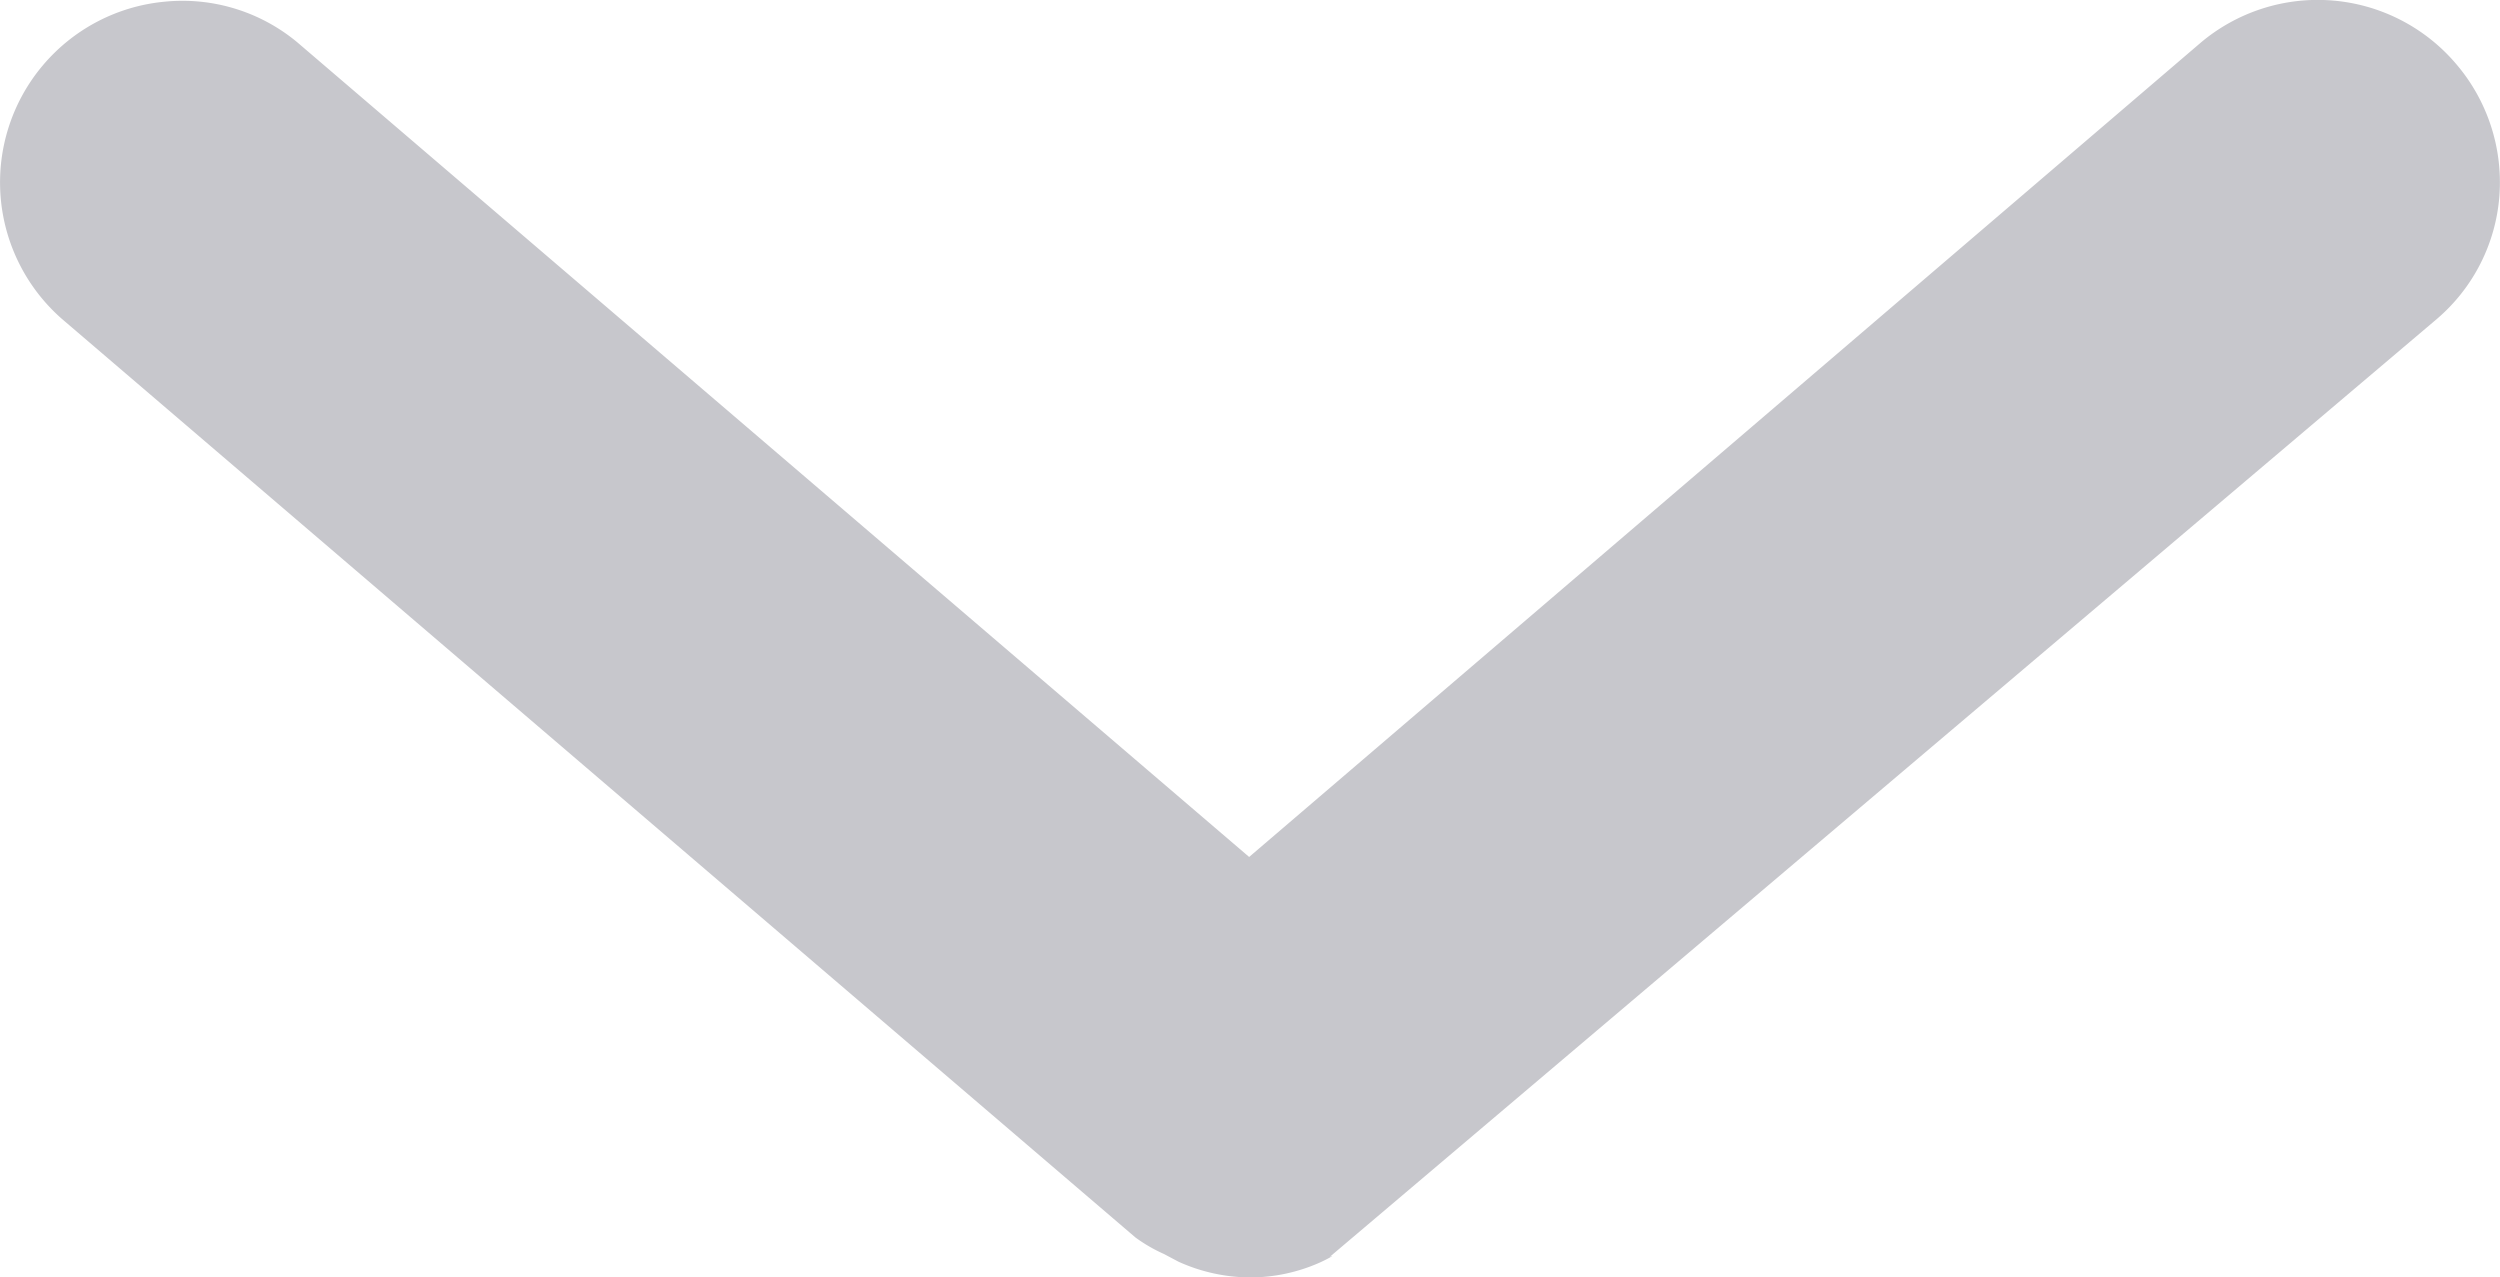 <svg id="open_menu" data-name="open menu" xmlns="http://www.w3.org/2000/svg" width="8.746" height="4.469" viewBox="0 0 8.746 4.469">
  <path id="Path_147" data-name="Path 147" d="M555.094,1185.033Z" transform="translate(-546.71 -1184.632)" fill="#c7c7cc"/>
  <path id="Path_148" data-name="Path 148" d="M555.454,1185.316a.637.637,0,0,0-.153-.462h0a.635.635,0,0,0-.894-.071l-3.327,2.847-3.33-2.85a.628.628,0,0,0-.465-.142.635.635,0,0,0-.358,1.11l3.755,3.213a.544.544,0,0,0,.1.058l.051.027a.614.614,0,0,0,.251.055.6.6,0,0,0,.243-.052c.029-.013.058-.03.035-.02l3.873-3.281A.629.629,0,0,0,555.454,1185.316Zm-.36-.283Z" transform="translate(-546.71 -1184.632)" fill="#c7c7cc"/>
</svg>
